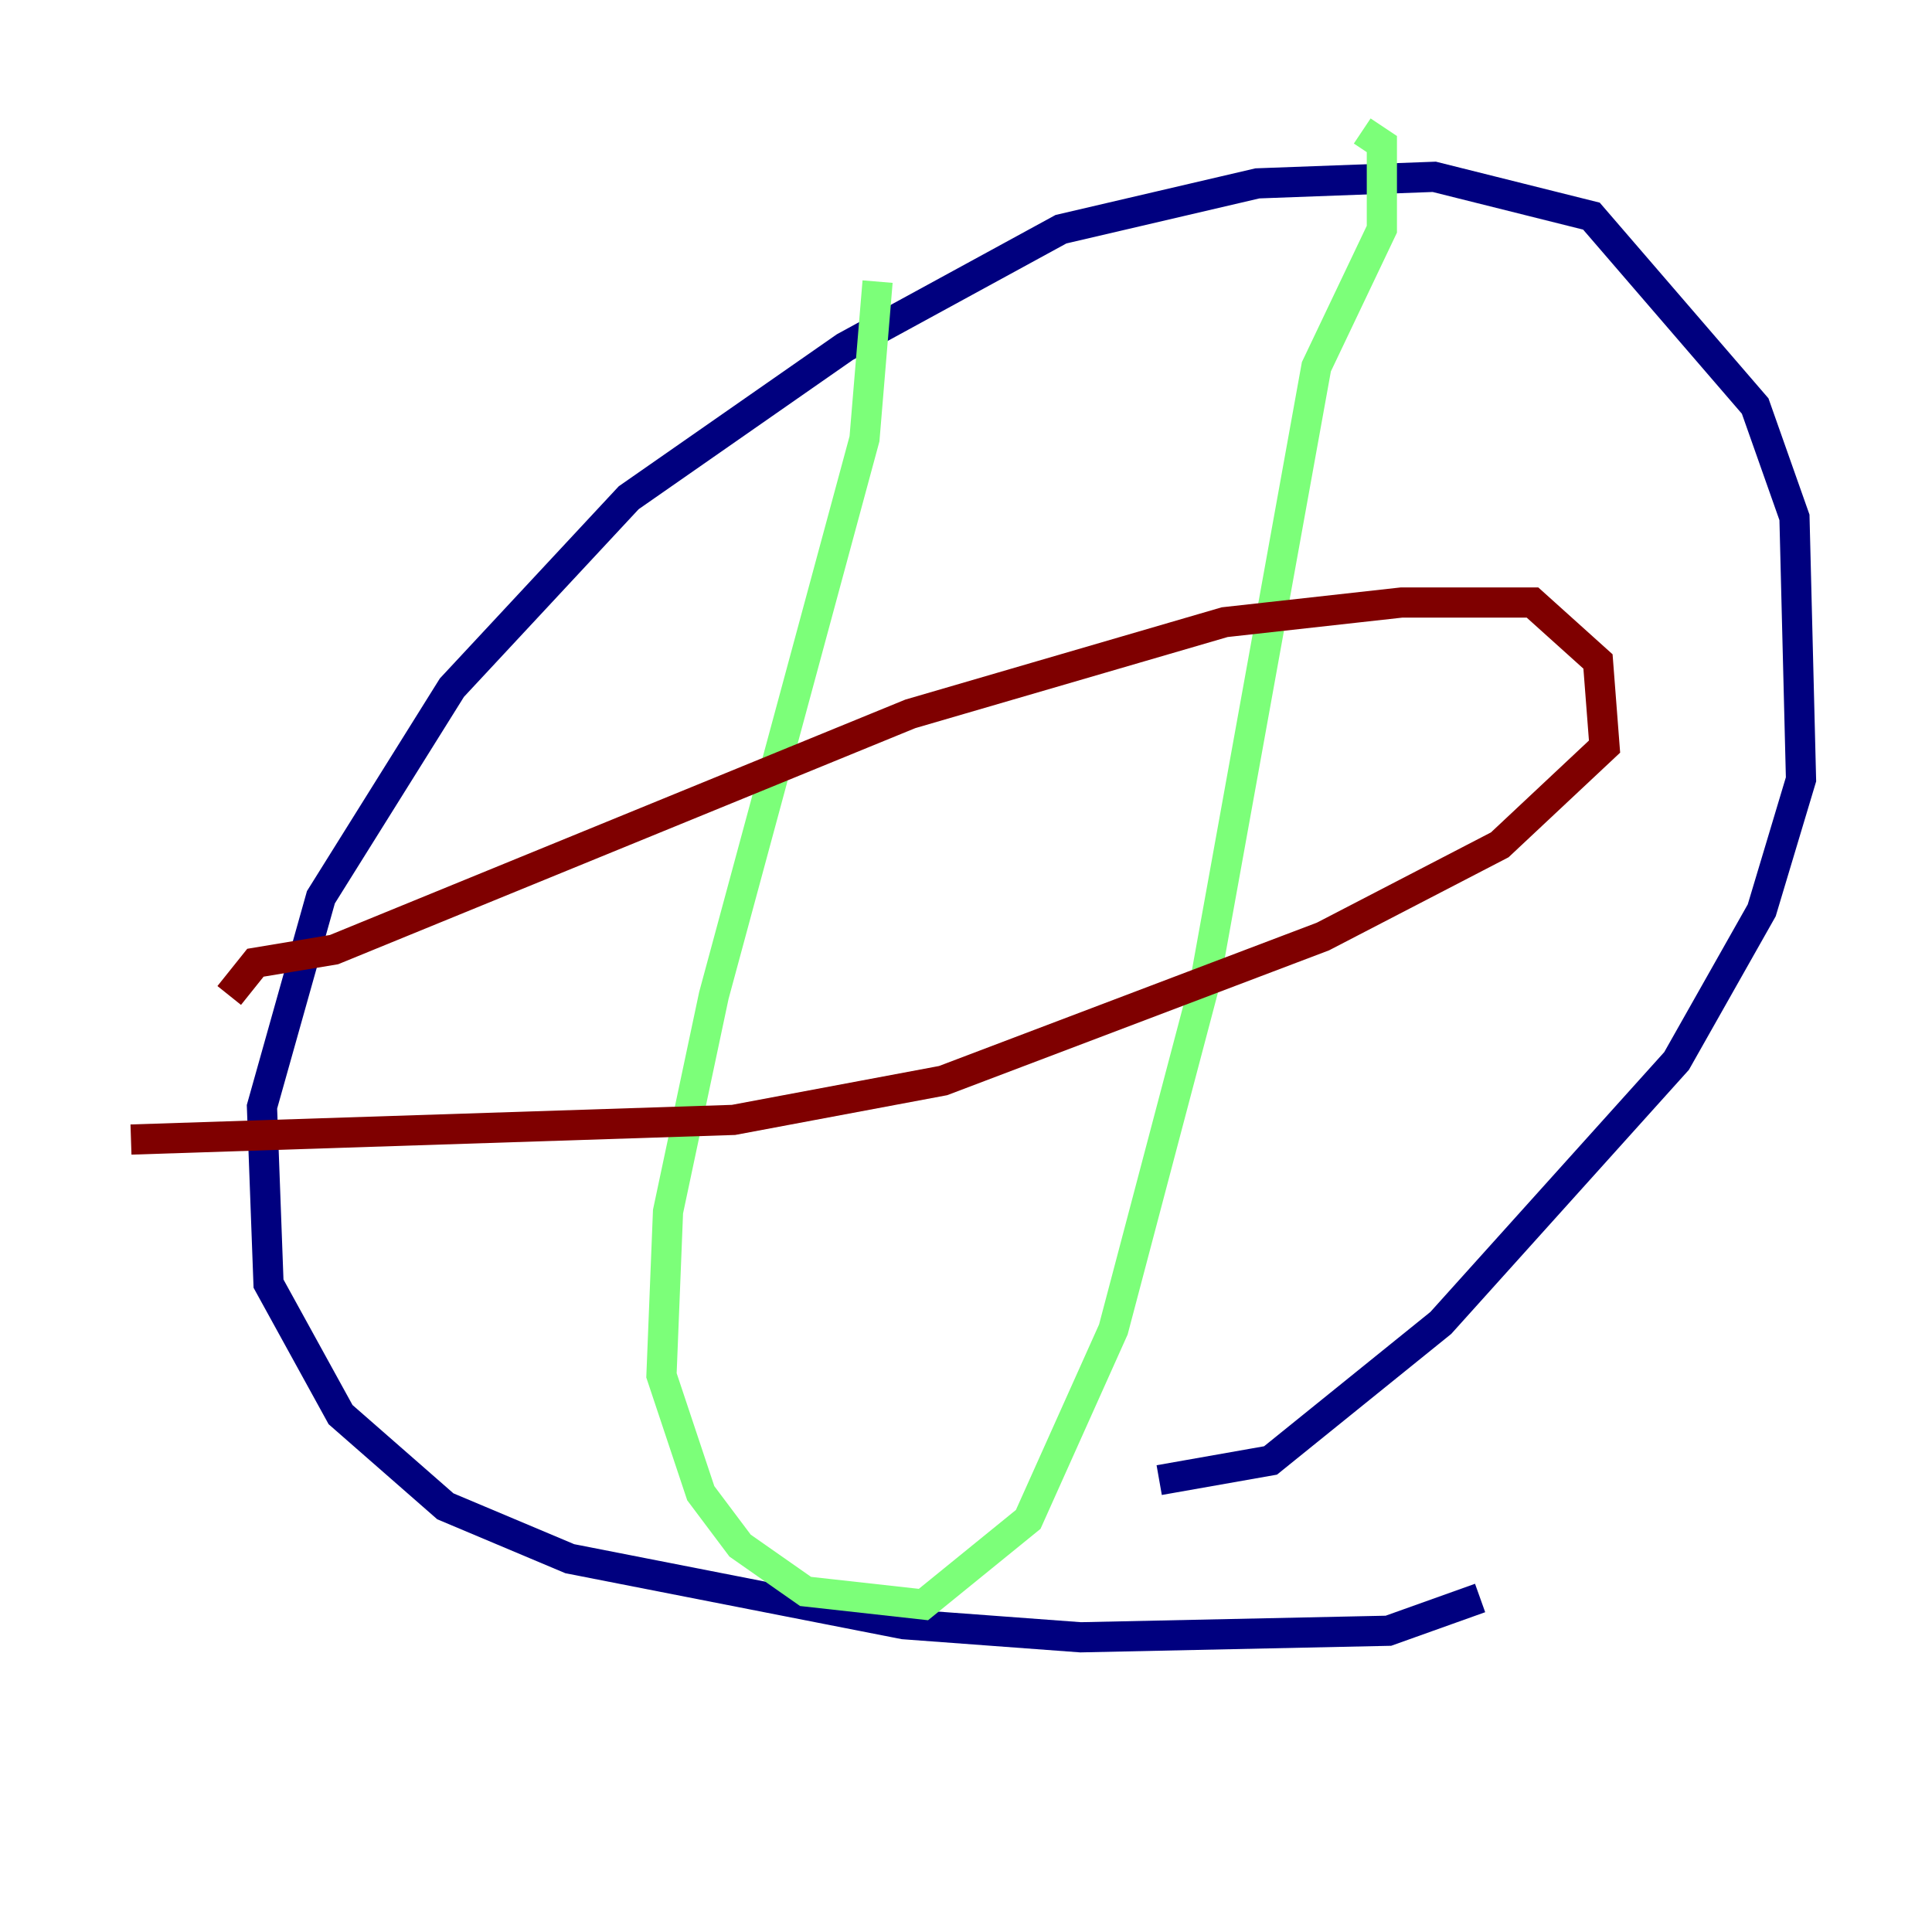 <?xml version="1.0" encoding="utf-8" ?>
<svg baseProfile="tiny" height="128" version="1.2" viewBox="0,0,128,128" width="128" xmlns="http://www.w3.org/2000/svg" xmlns:ev="http://www.w3.org/2001/xml-events" xmlns:xlink="http://www.w3.org/1999/xlink"><defs /><polyline fill="none" points="98.061,105.871 91.986,108.041 71.593,108.475 59.878,107.607 37.749,103.268 29.505,99.797 22.563,93.722 17.79,85.044 17.356,73.329 21.261,59.444 29.939,45.559 41.654,32.976 55.973,22.997 70.291,15.186 83.308,12.149 95.024,11.715 105.437,14.319 116.285,26.902 118.888,34.278 119.322,51.634 116.719,60.312 111.078,70.291 95.458,87.647 84.176,96.759 76.8,98.061" stroke="#00007f" stroke-width="2" /><polyline fill="none" points="58.142,18.658 57.275,29.071 47.295,65.953 44.258,80.271 43.824,91.119 46.427,98.929 49.031,102.4 53.37,105.437 61.18,106.305 68.122,100.664 73.763,88.081 79.837,65.085 87.214,24.298 91.552,15.186 91.552,9.546 90.251,8.678" stroke="#7cff79" stroke-width="2" /><polyline fill="none" points="15.186,65.953 16.922,63.783 22.129,62.915 60.312,47.295 81.139,41.22 92.854,39.919 101.532,39.919 105.871,43.824 106.305,49.464 99.363,55.973 87.647,62.047 62.481,71.593 48.597,74.197 8.678,75.498" stroke="#7f0000" stroke-width="2" /></svg>